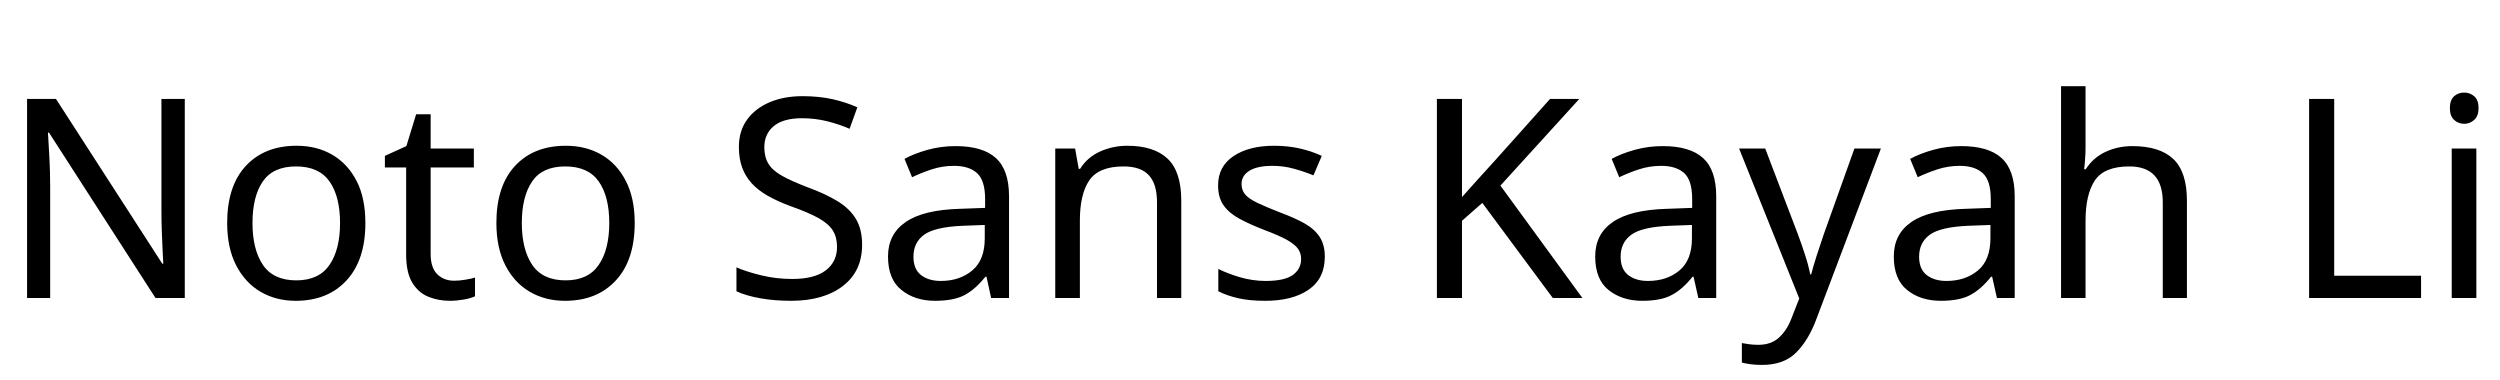 <svg xmlns="http://www.w3.org/2000/svg" xmlns:xlink="http://www.w3.org/1999/xlink" width="215.256" height="32.688"><path fill="black" d="M15.91 8.52L15.91 25.66L13.39 25.66L4.22 11.42L4.13 11.42Q4.18 12.26 4.25 13.51Q4.32 14.76 4.32 16.08L4.32 16.08L4.32 25.66L2.33 25.66L2.33 8.52L4.82 8.52L13.97 22.70L14.06 22.70Q14.04 22.32 14.00 21.55Q13.97 20.78 13.93 19.87Q13.90 18.96 13.90 18.19L13.90 18.19L13.90 8.52L15.91 8.52ZM31.46 19.20L31.46 19.20Q31.46 22.39 29.84 24.14Q28.22 25.90 25.46 25.90L25.46 25.90Q23.76 25.90 22.43 25.12Q21.10 24.34 20.33 22.84Q19.56 21.34 19.56 19.20L19.56 19.20Q19.56 16.01 21.17 14.28Q22.78 12.55 25.54 12.55L25.54 12.55Q27.29 12.55 28.62 13.33Q29.95 14.11 30.71 15.59Q31.46 17.06 31.46 19.20ZM21.74 19.20L21.74 19.20Q21.74 21.48 22.64 22.81Q23.54 24.14 25.51 24.14L25.51 24.14Q27.46 24.14 28.37 22.81Q29.28 21.48 29.28 19.20L29.28 19.20Q29.28 16.92 28.37 15.62Q27.46 14.33 25.49 14.33L25.49 14.33Q23.52 14.33 22.63 15.62Q21.74 16.92 21.74 19.20ZM39.10 24.17L39.10 24.17Q39.58 24.17 40.08 24.08Q40.58 24 40.90 23.90L40.90 23.90L40.90 25.51Q40.56 25.68 39.94 25.79Q39.31 25.90 38.74 25.90L38.74 25.90Q37.73 25.90 36.88 25.55Q36.02 25.20 35.50 24.34Q34.97 23.47 34.97 21.91L34.97 21.91L34.97 14.42L33.14 14.42L33.14 13.42L34.99 12.58L35.83 9.84L37.08 9.84L37.08 12.79L40.80 12.79L40.80 14.42L37.08 14.42L37.08 21.86Q37.08 23.04 37.64 23.60Q38.21 24.17 39.10 24.17ZM54.65 19.20L54.65 19.20Q54.65 22.39 53.03 24.14Q51.41 25.90 48.65 25.90L48.65 25.90Q46.94 25.90 45.61 25.12Q44.28 24.34 43.51 22.84Q42.74 21.34 42.74 19.20L42.74 19.20Q42.74 16.01 44.35 14.28Q45.96 12.55 48.72 12.55L48.72 12.55Q50.47 12.55 51.80 13.33Q53.14 14.11 53.89 15.59Q54.65 17.06 54.65 19.20ZM44.93 19.20L44.93 19.20Q44.93 21.48 45.83 22.81Q46.73 24.14 48.70 24.14L48.70 24.14Q50.64 24.14 51.55 22.81Q52.46 21.48 52.46 19.20L52.46 19.20Q52.46 16.92 51.55 15.62Q50.64 14.33 48.67 14.33L48.67 14.33Q46.70 14.33 45.82 15.62Q44.93 16.92 44.93 19.20ZM74.23 21.07L74.23 21.07Q74.23 23.35 72.58 24.62Q70.92 25.90 68.11 25.90L68.11 25.90Q66.67 25.90 65.45 25.68Q64.22 25.46 63.41 25.08L63.41 25.08L63.41 23.02Q64.27 23.40 65.56 23.71Q66.84 24.02 68.21 24.02L68.21 24.02Q70.13 24.02 71.10 23.28Q72.07 22.54 72.07 21.26L72.07 21.26Q72.07 20.42 71.71 19.85Q71.35 19.27 70.48 18.78Q69.60 18.29 68.04 17.74L68.04 17.74Q66.94 17.33 66.11 16.86Q65.28 16.39 64.73 15.79Q64.18 15.19 63.90 14.42Q63.62 13.66 63.62 12.65L63.62 12.65Q63.62 11.28 64.32 10.31Q65.02 9.34 66.25 8.81Q67.49 8.28 69.10 8.28L69.10 8.28Q70.51 8.28 71.69 8.54Q72.86 8.81 73.82 9.24L73.82 9.24L73.15 11.09Q72.26 10.70 71.22 10.44Q70.18 10.18 69.05 10.18L69.05 10.18Q67.44 10.18 66.62 10.86Q65.81 11.54 65.81 12.67L65.81 12.67Q65.81 13.54 66.17 14.11Q66.53 14.69 67.34 15.14Q68.16 15.60 69.55 16.13L69.55 16.13Q71.06 16.68 72.11 17.32Q73.15 17.95 73.69 18.84Q74.23 19.73 74.23 21.07ZM82.27 12.58L82.27 12.58Q84.62 12.58 85.75 13.61Q86.88 14.64 86.88 16.90L86.88 16.90L86.88 25.66L85.34 25.66L84.94 23.83L84.84 23.83Q84 24.89 83.08 25.39Q82.15 25.90 80.52 25.90L80.52 25.90Q78.77 25.90 77.62 24.97Q76.46 24.05 76.46 22.08L76.46 22.08Q76.46 20.16 77.98 19.12Q79.49 18.07 82.63 17.98L82.63 17.98L84.82 17.90L84.82 17.14Q84.82 15.53 84.12 14.90Q83.42 14.28 82.15 14.28L82.15 14.28Q81.14 14.28 80.23 14.58Q79.32 14.88 78.53 15.26L78.53 15.26L77.88 13.68Q78.72 13.22 79.87 12.90Q81.02 12.58 82.27 12.58ZM84.79 19.37L82.90 19.44Q80.50 19.54 79.57 20.21Q78.65 20.88 78.65 22.10L78.65 22.10Q78.65 23.18 79.31 23.69Q79.97 24.19 81 24.19L81 24.19Q82.63 24.19 83.71 23.29Q84.79 22.39 84.79 20.52L84.79 20.52L84.79 19.37ZM97.06 12.55L97.06 12.55Q99.36 12.55 100.54 13.67Q101.71 14.78 101.71 17.28L101.71 17.28L101.71 25.66L99.62 25.66L99.62 17.42Q99.62 15.86 98.93 15.10Q98.23 14.33 96.74 14.33L96.74 14.33Q94.61 14.33 93.79 15.53Q92.98 16.73 92.98 18.98L92.98 18.98L92.98 25.66L90.86 25.66L90.86 12.79L92.57 12.79L92.88 14.54L93 14.54Q93.62 13.54 94.73 13.04Q95.83 12.55 97.06 12.55ZM114.07 22.10L114.07 22.10Q114.07 23.98 112.68 24.94Q111.29 25.90 108.94 25.90L108.94 25.90Q107.59 25.90 106.62 25.68Q105.65 25.46 104.90 25.08L104.90 25.08L104.90 23.16Q105.67 23.54 106.76 23.87Q107.86 24.19 108.98 24.19L108.98 24.19Q110.59 24.19 111.31 23.68Q112.03 23.16 112.03 22.30L112.03 22.30Q112.03 21.82 111.77 21.43Q111.50 21.05 110.82 20.66Q110.14 20.28 108.86 19.80L108.86 19.80Q107.62 19.32 106.73 18.84Q105.84 18.36 105.36 17.69Q104.88 17.02 104.88 15.96L104.88 15.96Q104.88 14.33 106.21 13.44Q107.54 12.55 109.70 12.55L109.70 12.55Q110.88 12.55 111.90 12.78Q112.92 13.01 113.81 13.42L113.81 13.42L113.09 15.10Q112.27 14.76 111.38 14.52Q110.50 14.28 109.56 14.28L109.56 14.28Q108.26 14.28 107.58 14.70Q106.90 15.12 106.90 15.84L106.90 15.84Q106.90 16.37 107.21 16.74Q107.52 17.11 108.25 17.46Q108.98 17.81 110.21 18.29L110.21 18.29Q111.43 18.74 112.30 19.22Q113.16 19.70 113.62 20.39Q114.07 21.07 114.07 22.10ZM129.19 15.98L136.25 25.66L133.70 25.66L127.63 17.47L125.88 19.01L125.88 25.66L123.72 25.66L123.72 8.52L125.88 8.52L125.88 16.97Q126.60 16.15 127.34 15.34Q128.09 14.52 128.83 13.70L128.83 13.70L133.46 8.52L135.98 8.52L129.19 15.98ZM143.16 12.58L143.16 12.58Q145.51 12.58 146.64 13.61Q147.77 14.64 147.77 16.90L147.77 16.90L147.77 25.66L146.23 25.66L145.82 23.83L145.73 23.83Q144.89 24.89 143.96 25.39Q143.04 25.90 141.41 25.90L141.41 25.90Q139.66 25.90 138.50 24.97Q137.35 24.05 137.35 22.08L137.35 22.08Q137.35 20.16 138.86 19.12Q140.38 18.07 143.52 17.98L143.52 17.98L145.70 17.90L145.70 17.14Q145.70 15.53 145.01 14.90Q144.31 14.28 143.04 14.28L143.04 14.28Q142.03 14.28 141.12 14.58Q140.21 14.88 139.42 15.26L139.42 15.26L138.77 13.68Q139.61 13.22 140.76 12.90Q141.91 12.58 143.16 12.58ZM145.68 19.37L143.78 19.44Q141.38 19.54 140.46 20.21Q139.54 20.88 139.54 22.10L139.54 22.10Q139.54 23.18 140.20 23.69Q140.86 24.19 141.89 24.19L141.89 24.19Q143.52 24.19 144.60 23.29Q145.68 22.39 145.68 20.52L145.68 20.52L145.68 19.37ZM154.92 25.70L149.74 12.79L151.99 12.79L154.78 20.11Q155.14 21.07 155.42 21.95Q155.71 22.82 155.86 23.62L155.86 23.62L155.95 23.62Q156.10 23.02 156.41 22.04Q156.72 21.07 157.06 20.09L157.06 20.09L159.67 12.79L161.95 12.79L156.41 27.43Q155.74 29.26 154.67 30.34Q153.60 31.42 151.73 31.42L151.73 31.42Q151.15 31.42 150.72 31.36Q150.29 31.30 149.98 31.22L149.98 31.22L149.98 29.54Q150.24 29.59 150.61 29.64Q150.98 29.69 151.39 29.69L151.39 29.69Q152.50 29.69 153.18 29.06Q153.86 28.44 154.25 27.41L154.25 27.41L154.92 25.70ZM168.86 12.58L168.86 12.58Q171.22 12.58 172.34 13.61Q173.47 14.64 173.47 16.90L173.47 16.90L173.47 25.66L171.94 25.66L171.53 23.83L171.43 23.83Q170.59 24.89 169.67 25.39Q168.74 25.90 167.11 25.90L167.11 25.90Q165.36 25.90 164.21 24.97Q163.06 24.05 163.06 22.08L163.06 22.08Q163.06 20.16 164.57 19.12Q166.08 18.07 169.22 17.98L169.22 17.98L171.41 17.90L171.41 17.14Q171.41 15.53 170.71 14.90Q170.02 14.28 168.74 14.28L168.74 14.28Q167.74 14.28 166.82 14.58Q165.91 14.88 165.12 15.26L165.12 15.26L164.47 13.68Q165.31 13.22 166.46 12.90Q167.62 12.58 168.86 12.58ZM171.38 19.37L169.49 19.44Q167.09 19.54 166.16 20.21Q165.24 20.88 165.24 22.10L165.24 22.10Q165.24 23.18 165.90 23.69Q166.56 24.19 167.59 24.19L167.59 24.19Q169.22 24.19 170.30 23.29Q171.38 22.39 171.38 20.52L171.38 20.52L171.38 19.37ZM179.57 7.42L179.57 12.77Q179.57 13.22 179.53 13.70Q179.50 14.18 179.45 14.57L179.45 14.57L179.59 14.57Q180.22 13.58 181.28 13.08Q182.35 12.58 183.60 12.58L183.60 12.58Q185.95 12.58 187.13 13.69Q188.30 14.81 188.30 17.28L188.30 17.28L188.30 25.66L186.22 25.66L186.22 17.42Q186.22 14.33 183.34 14.33L183.34 14.33Q181.18 14.33 180.37 15.54Q179.57 16.75 179.57 19.01L179.57 19.01L179.57 25.66L177.46 25.66L177.46 7.42L179.57 7.42ZM208.46 25.66L198.82 25.66L198.82 8.52L200.98 8.52L200.98 23.74L208.46 23.74L208.46 25.66ZM211.10 12.79L213.22 12.79L213.22 25.66L211.10 25.66L211.10 12.79ZM212.18 7.97L212.18 7.97Q212.66 7.97 213.04 8.29Q213.41 8.62 213.41 9.31L213.41 9.31Q213.41 9.98 213.04 10.32Q212.66 10.66 212.18 10.66L212.18 10.66Q211.66 10.66 211.30 10.32Q210.94 9.98 210.94 9.31L210.94 9.31Q210.94 8.62 211.30 8.29Q211.66 7.97 212.18 7.97Z"/></svg>